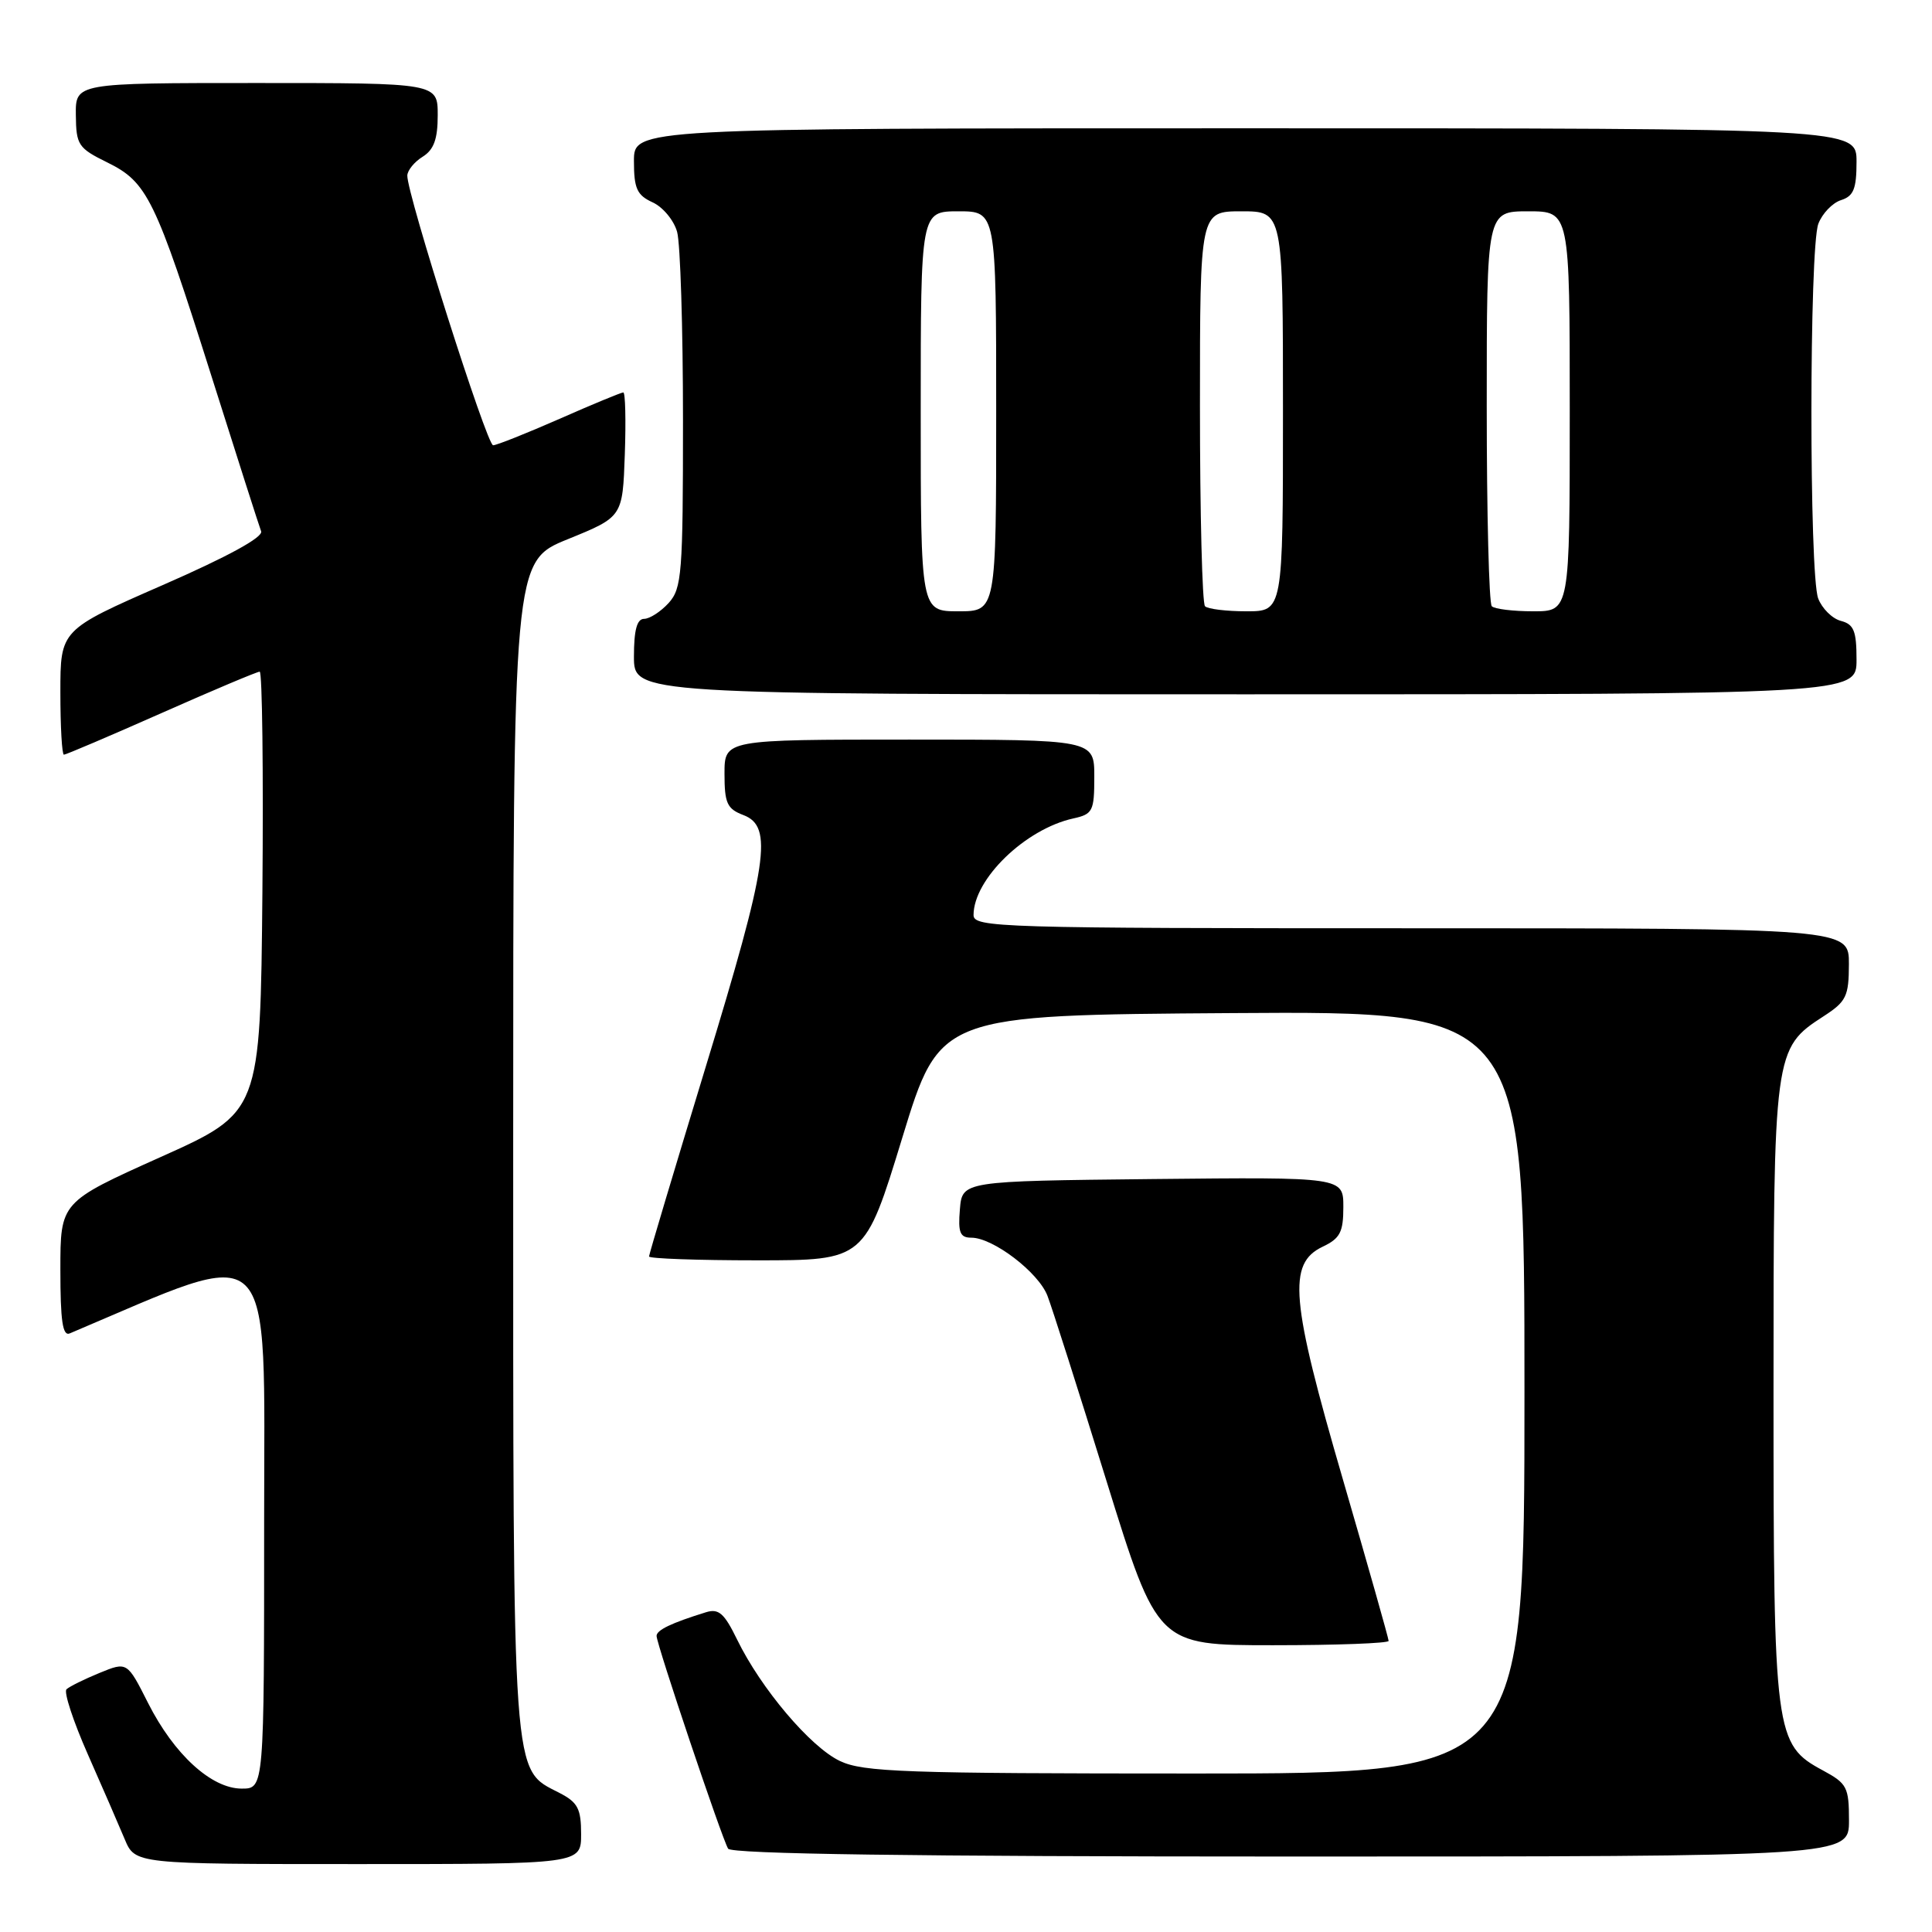 <?xml version="1.0" encoding="UTF-8" standalone="no"?>
<!DOCTYPE svg PUBLIC "-//W3C//DTD SVG 1.1//EN" "http://www.w3.org/Graphics/SVG/1.1/DTD/svg11.dtd" >
<svg xmlns="http://www.w3.org/2000/svg" xmlns:xlink="http://www.w3.org/1999/xlink" version="1.1" viewBox="0 0 256 256">
 <g >
 <path fill="currentColor"
d=" M 77.00 243.03 C 77.00 239.66 76.56 238.82 74.13 237.57 C 67.80 234.29 68.00 237.09 68.00 151.79 C 68.00 74.38 68.00 74.38 75.25 71.44 C 82.50 68.49 82.50 68.49 82.79 60.24 C 82.95 55.71 82.86 52.00 82.59 52.00 C 82.32 52.00 78.51 53.57 74.14 55.50 C 69.76 57.42 65.80 59.00 65.34 59.00 C 64.51 59.00 53.91 25.67 53.97 23.26 C 53.99 22.58 54.90 21.45 56.00 20.77 C 57.49 19.84 58.00 18.44 58.00 15.26 C 58.00 11.00 58.00 11.00 34.00 11.00 C 10.00 11.00 10.00 11.00 10.05 15.25 C 10.09 19.22 10.37 19.63 14.21 21.52 C 19.52 24.13 20.56 26.25 28.02 49.84 C 31.38 60.47 34.34 69.72 34.60 70.40 C 34.90 71.18 30.16 73.77 21.53 77.54 C 8.00 83.46 8.00 83.46 8.00 91.73 C 8.00 96.28 8.21 100.00 8.47 100.00 C 8.73 100.00 14.53 97.53 21.37 94.50 C 28.20 91.47 34.07 89.00 34.41 89.00 C 34.75 89.00 34.91 102.14 34.77 118.20 C 34.50 147.39 34.50 147.39 21.25 153.33 C 8.00 159.28 8.00 159.28 8.00 168.25 C 8.00 175.04 8.30 177.09 9.25 176.68 C 36.92 164.97 35.00 163.11 35.00 201.57 C 35.00 237.00 35.00 237.00 32.03 237.00 C 28.02 237.00 23.07 232.48 19.62 225.66 C 16.85 220.17 16.85 220.17 13.17 221.68 C 11.15 222.51 9.19 223.48 8.81 223.84 C 8.43 224.20 9.70 228.07 11.63 232.44 C 13.56 236.81 15.76 241.87 16.52 243.69 C 17.90 247.00 17.90 247.00 47.45 247.00 C 77.00 247.00 77.00 247.00 77.00 243.03 Z  M 245.00 241.23 C 245.00 236.81 244.74 236.32 241.56 234.60 C 235.16 231.16 235.00 229.92 235.00 184.38 C 235.00 139.26 235.04 138.93 241.65 134.65 C 244.64 132.71 244.98 132.03 244.99 127.75 C 245.00 123.00 245.00 123.00 187.00 123.00 C 132.43 123.00 129.00 122.90 129.00 121.25 C 129.01 116.48 135.86 109.85 142.21 108.45 C 144.80 107.88 145.00 107.49 145.00 102.92 C 145.00 98.00 145.00 98.00 120.50 98.00 C 96.00 98.00 96.00 98.00 96.00 102.52 C 96.00 106.43 96.34 107.18 98.50 108.00 C 102.48 109.51 101.76 114.35 93.50 141.40 C 89.38 154.92 86.00 166.21 86.00 166.49 C 86.00 166.77 92.43 167.00 100.29 167.00 C 114.59 167.00 114.59 167.00 119.56 150.75 C 124.53 134.50 124.53 134.50 163.26 134.24 C 202.00 133.98 202.00 133.98 202.00 184.49 C 202.00 235.00 202.00 235.00 158.40 235.00 C 119.80 235.00 114.40 234.81 111.29 233.34 C 107.38 231.48 100.83 223.74 97.67 217.25 C 95.97 213.76 95.23 213.11 93.55 213.63 C 88.94 215.06 87.00 215.99 87.00 216.77 C 87.00 217.87 95.67 243.65 96.48 244.96 C 96.91 245.66 121.02 246.00 171.06 246.00 C 245.00 246.00 245.00 246.00 245.00 241.23 Z  M 184.00 217.43 C 184.00 217.11 181.27 207.48 177.94 196.03 C 171.01 172.24 170.59 167.43 175.25 165.20 C 177.57 164.10 178.00 163.27 178.00 159.93 C 178.00 155.97 178.00 155.97 152.75 156.23 C 127.50 156.50 127.50 156.50 127.19 160.25 C 126.93 163.33 127.21 164.00 128.71 164.00 C 131.58 164.00 137.59 168.58 138.79 171.69 C 139.39 173.23 142.91 184.29 146.62 196.25 C 153.37 218.00 153.37 218.00 168.68 218.00 C 177.11 218.00 184.00 217.74 184.00 217.43 Z  M 246.00 87.41 C 246.00 83.60 245.65 82.72 243.92 82.27 C 242.78 81.97 241.43 80.63 240.92 79.30 C 239.71 76.10 239.73 32.85 240.94 29.65 C 241.46 28.29 242.81 26.88 243.94 26.52 C 245.61 25.99 246.00 25.03 246.00 21.43 C 246.00 17.00 246.00 17.00 165.00 17.00 C 84.00 17.00 84.00 17.00 84.00 21.34 C 84.00 24.98 84.40 25.86 86.47 26.81 C 87.83 27.43 89.29 29.18 89.72 30.72 C 90.15 32.25 90.50 43.47 90.50 55.65 C 90.50 76.02 90.35 77.96 88.60 79.90 C 87.55 81.05 86.08 82.00 85.35 82.00 C 84.40 82.00 84.00 83.48 84.00 87.00 C 84.00 92.00 84.00 92.00 165.00 92.00 C 246.00 92.00 246.00 92.00 246.00 87.41 Z  M 122.00 54.50 C 122.00 28.00 122.00 28.00 127.00 28.00 C 132.00 28.00 132.00 28.00 132.00 54.50 C 132.00 81.00 132.00 81.00 127.00 81.00 C 122.00 81.00 122.00 81.00 122.00 54.50 Z  M 159.67 80.33 C 159.30 79.97 159.00 68.04 159.00 53.83 C 159.00 28.00 159.00 28.00 164.50 28.00 C 170.00 28.00 170.00 28.00 170.00 54.50 C 170.00 81.00 170.00 81.00 165.17 81.00 C 162.51 81.00 160.03 80.70 159.67 80.33 Z  M 197.67 80.33 C 197.30 79.97 197.00 68.04 197.00 53.83 C 197.00 28.00 197.00 28.00 202.50 28.00 C 208.00 28.00 208.00 28.00 208.00 54.50 C 208.00 81.00 208.00 81.00 203.17 81.00 C 200.51 81.00 198.03 80.70 197.67 80.33 Z "/>
</g>
</svg>